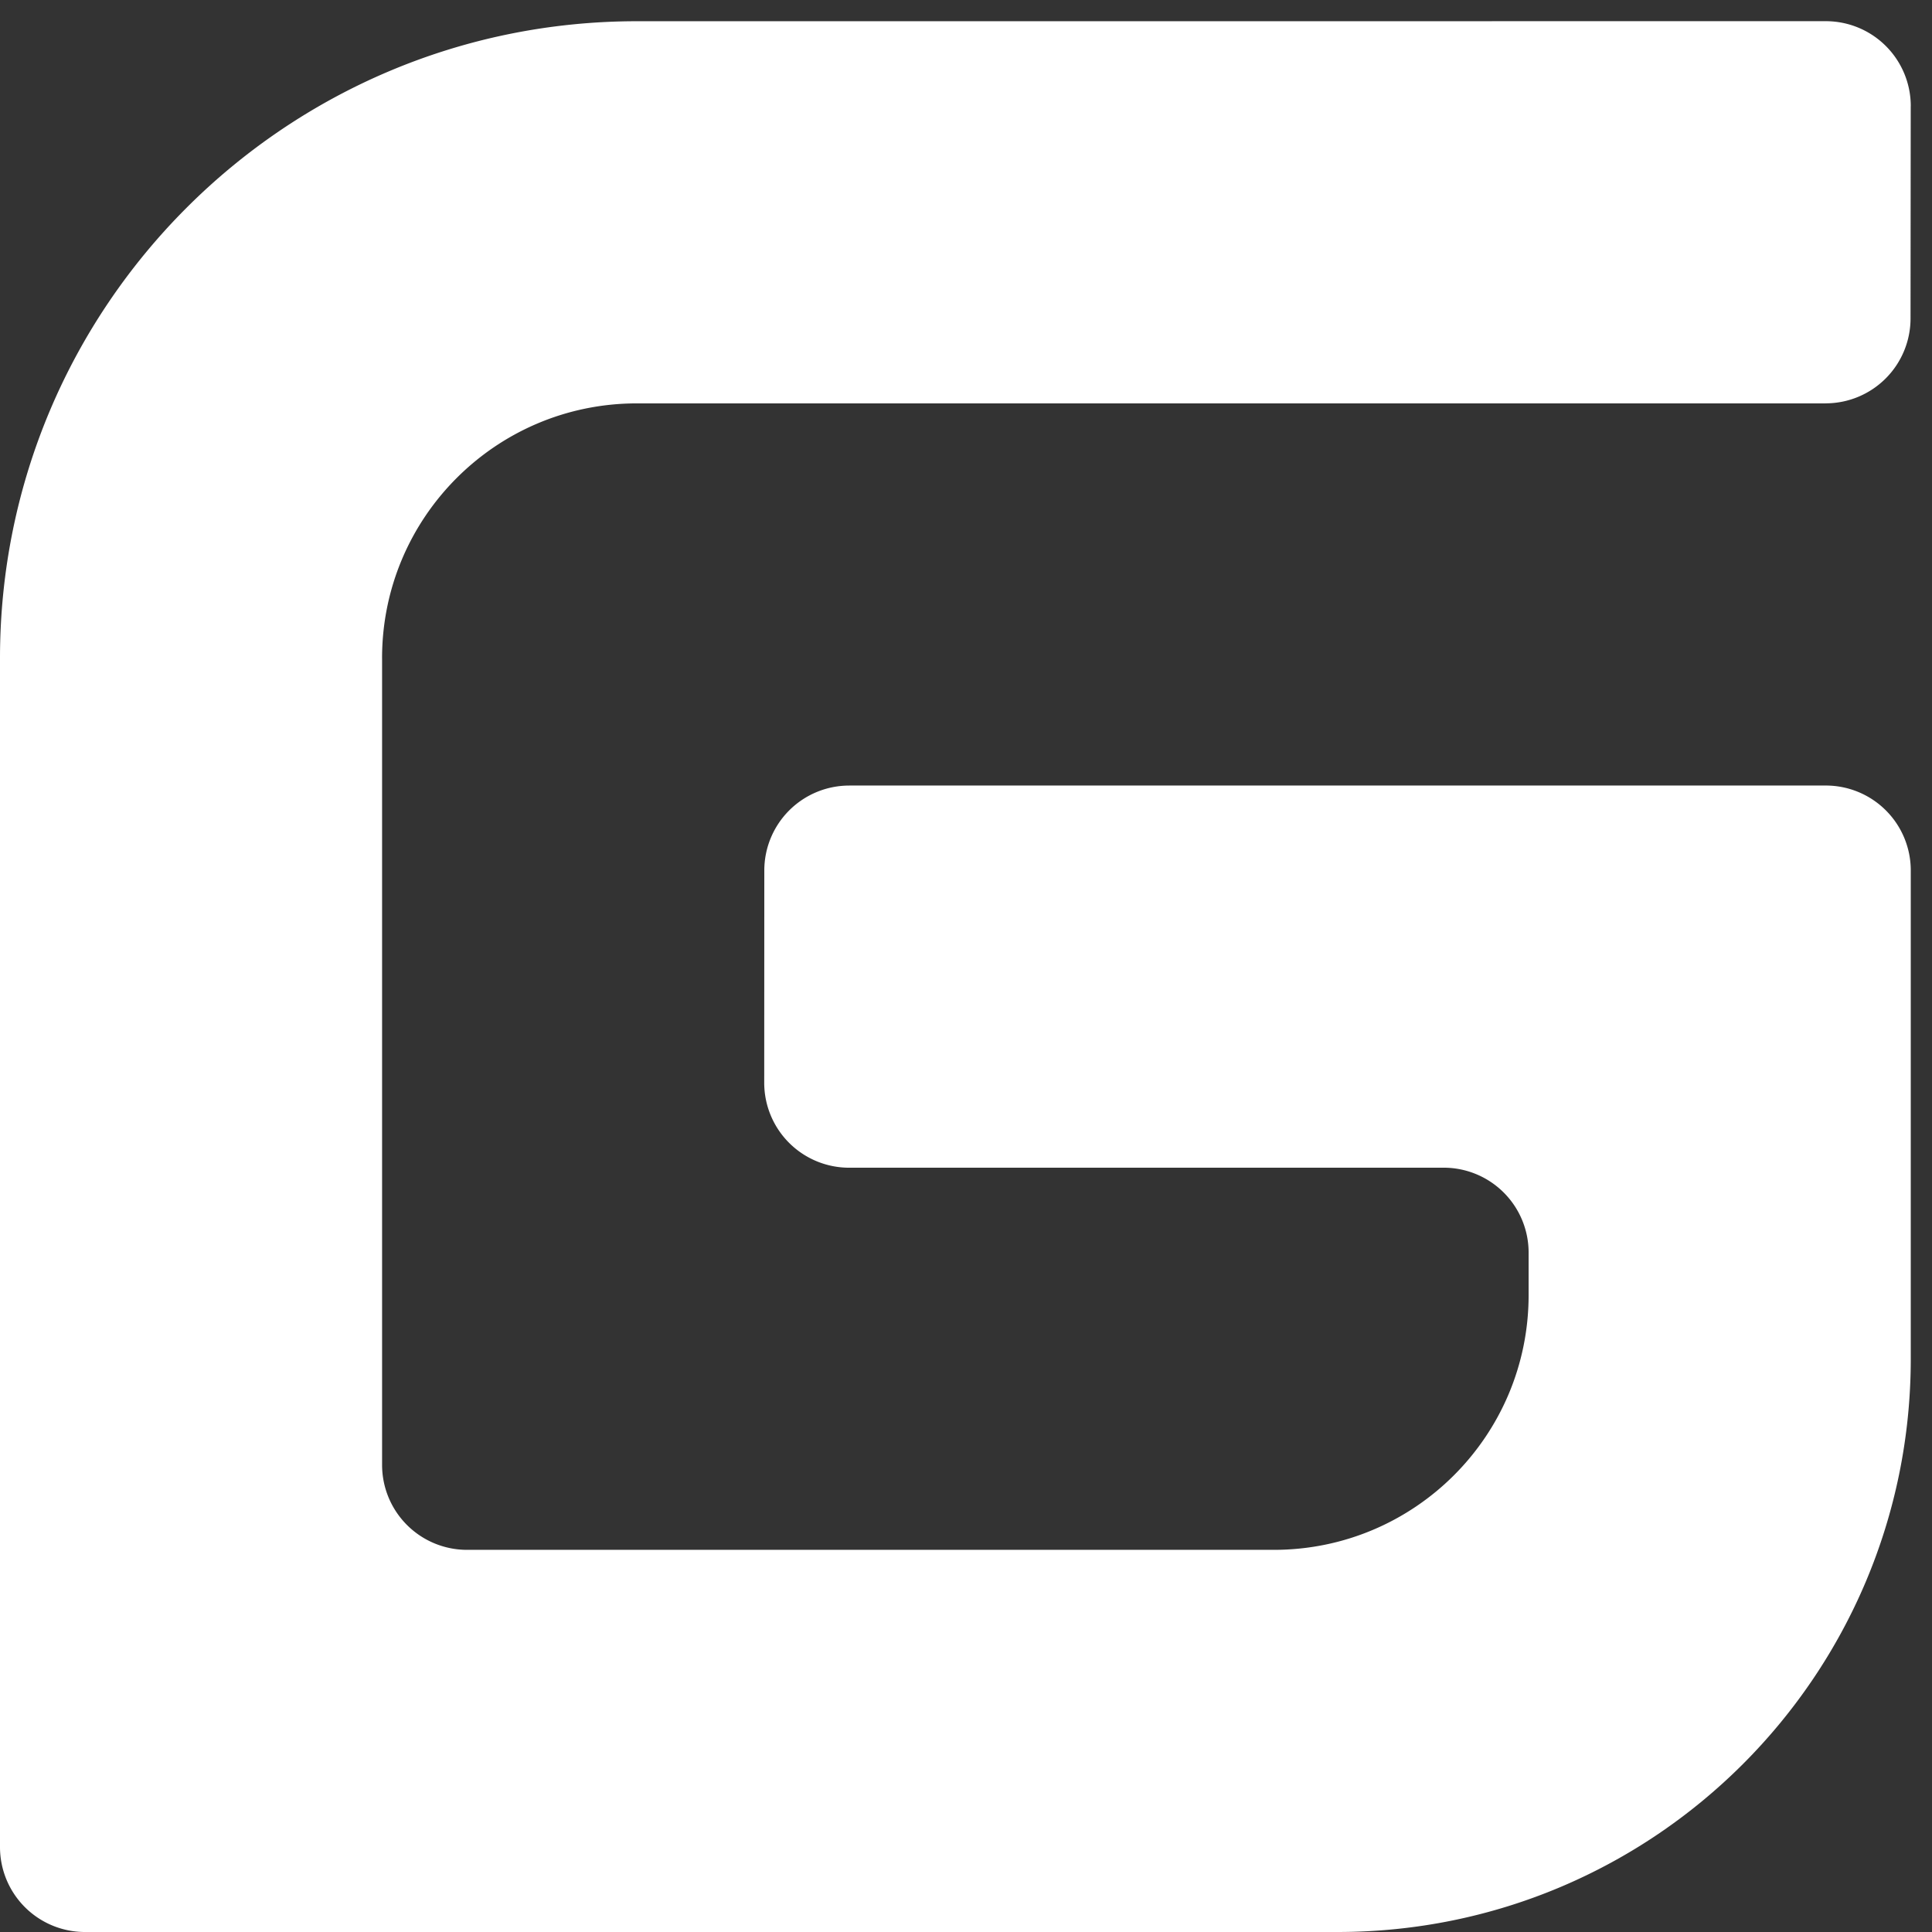 <?xml version="1.0" standalone="no"?><!DOCTYPE svg PUBLIC "-//W3C//DTD SVG 1.1//EN" "http://www.w3.org/Graphics/SVG/1.1/DTD/svg11.dtd"><svg t="1636792602064" class="icon" viewBox="0 0 1024 1024" version="1.1" xmlns="http://www.w3.org/2000/svg" p-id="5943" width="128" height="128" xmlns:xlink="http://www.w3.org/1999/xlink"><rect x="0" y="0" width="1024" height="1024" fill="#333333" stroke="none"/><defs><style type="text/css"></style></defs><path d="M967.736 416.352H450.11v0.011A45.011 45.011 0 0 0 405.099 461.363l-0.045 112.527a45.011 45.011 0 0 0 45.011 45.022L765.187 618.901a45.011 45.011 0 0 1 45.011 45.011v22.505c0 74.572-60.461 135.033-135.033 135.033H247.527a45.011 45.011 0 0 1-45.011-45.011V348.835h-0.011c0-74.572 60.45-135.033 135.033-135.033h630.075v-0.023a45.011 45.011 0 0 0 45.011-44.988l0.101-112.527H1012.747a45.011 45.011 0 0 0-45.011-45.033L337.582 11.253C151.147 11.253 0 162.4 0 348.835v630.154a45.011 45.011 0 0 0 45.011 45.011h663.912c167.801 0 303.824-136.023 303.824-303.824V461.363a45.011 45.011 0 0 0-45.011-45.011z" fill="#ffffff" p-id="5944"></path></svg>